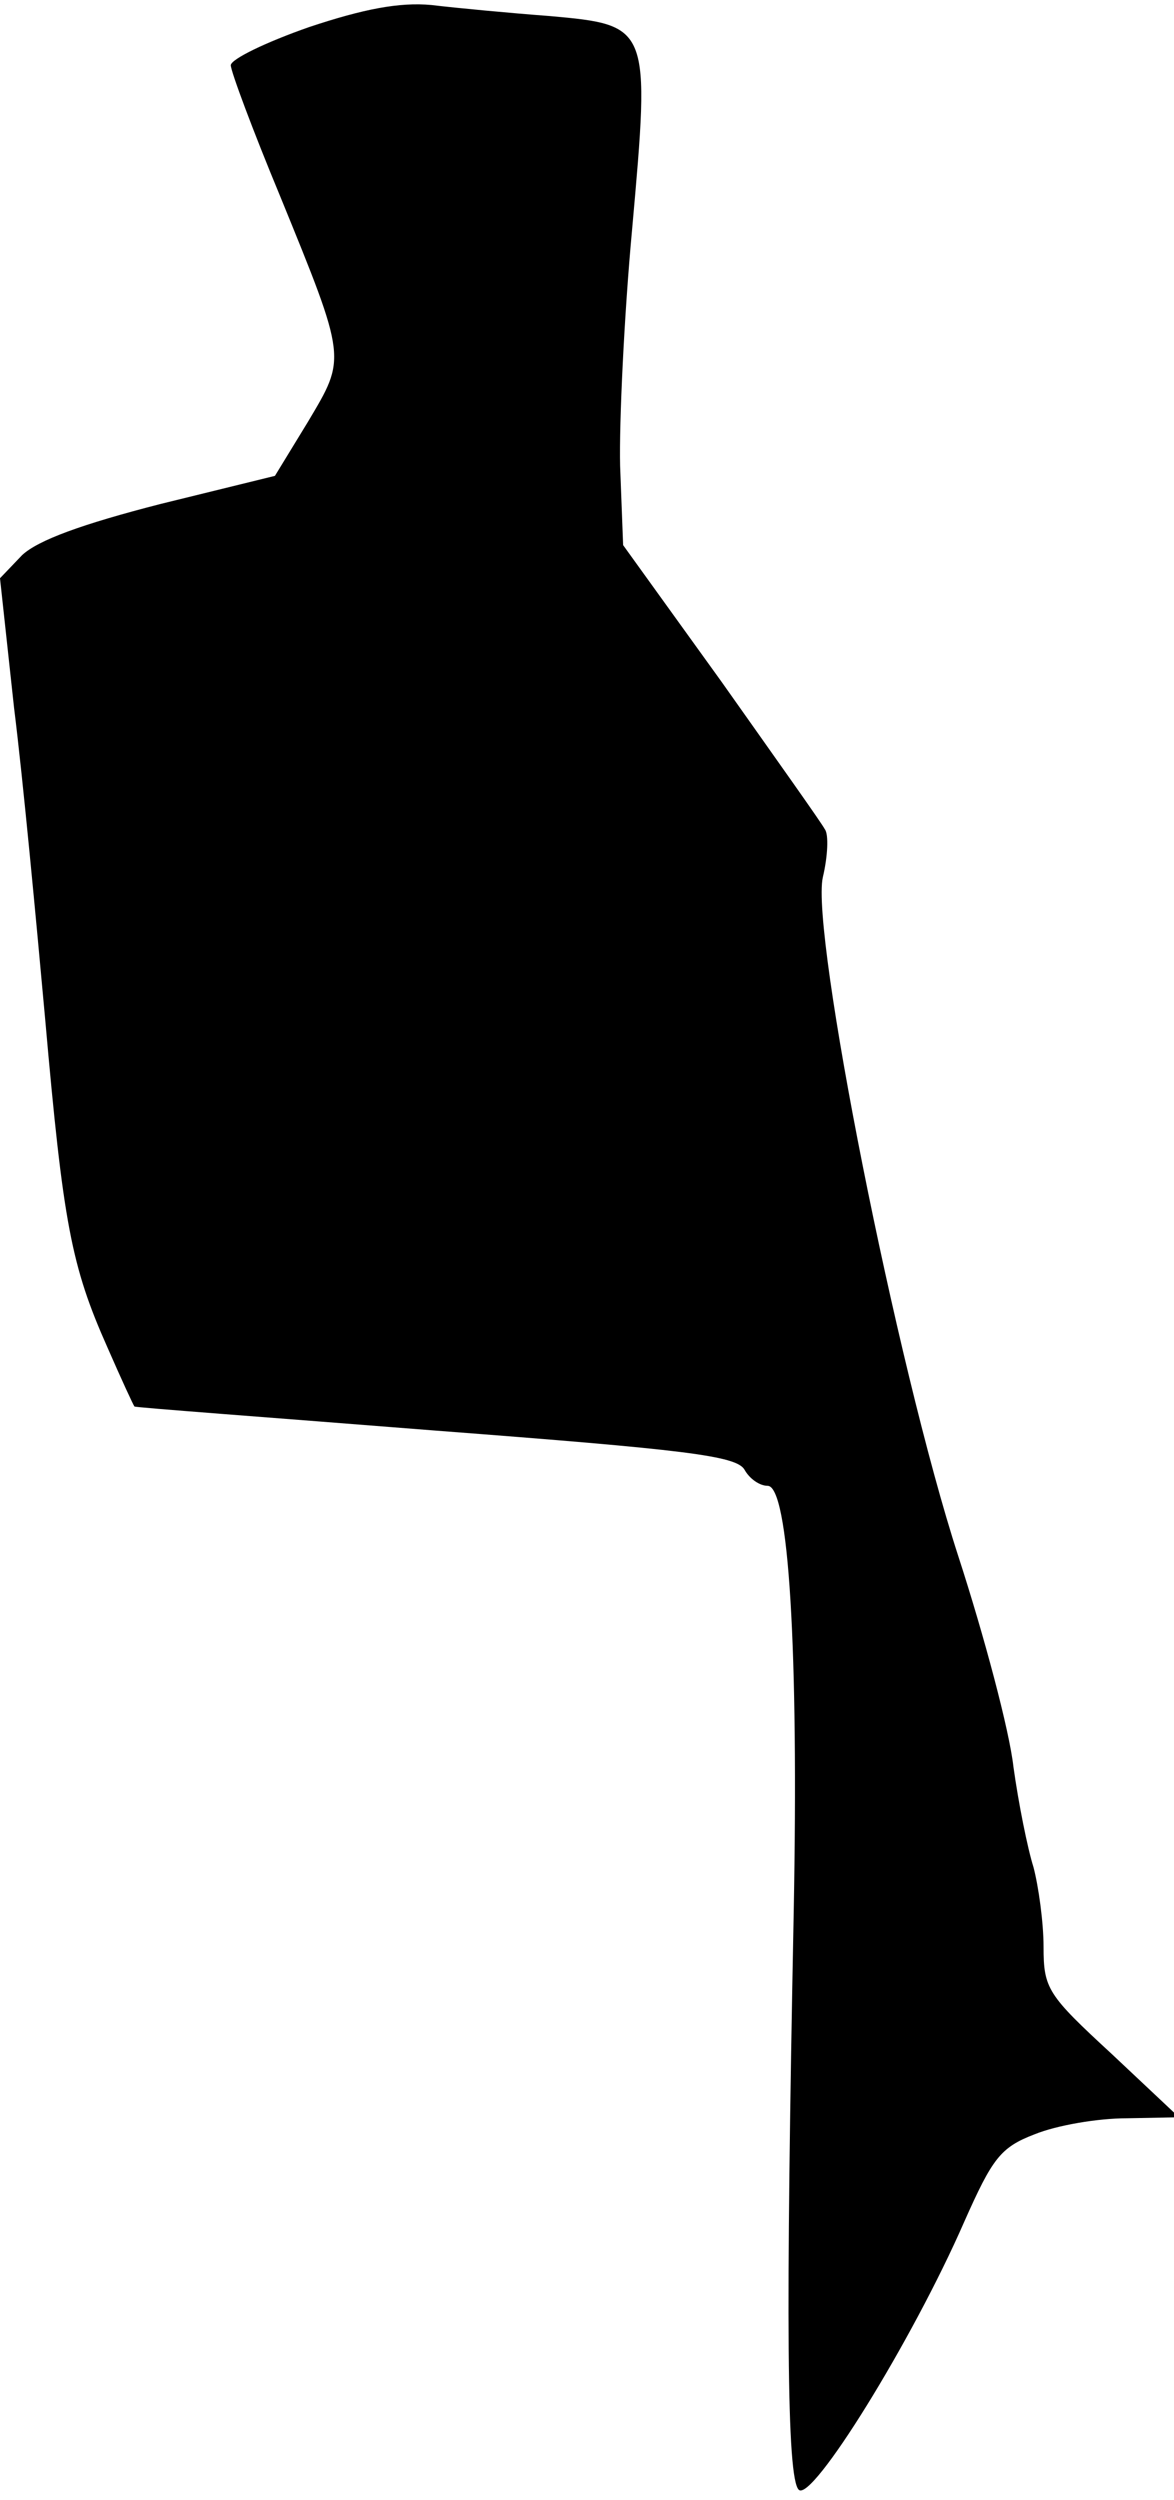 <?xml version="1.0" standalone="no"?>
<!DOCTYPE svg PUBLIC "-//W3C//DTD SVG 20010904//EN"
 "http://www.w3.org/TR/2001/REC-SVG-20010904/DTD/svg10.dtd">
<svg version="1.0" xmlns="http://www.w3.org/2000/svg"
 width="117pt" height="249pt" viewBox="0 0 117 249"
 preserveAspectRatio="xMidYMid meet">
<g transform="translate(0,249) scale(0.1,-0.1)"
fill="#000000" stroke="none">
<path fill="#000000" stroke="none" d="M308 2463 c-43 -15 -78 -32 -78 -38 0
-6 22 -65 49 -130 67 -164 66 -161 28 -225 l-33 -54 -114 -28 c-78 -20 -122
-36 -138 -51 l-22 -23 14 -129 c9 -72 22 -211 31 -310 18 -204 26 -246 62
-327 14 -32 26 -58 27 -59 0 -1 136 -11 300 -24 249 -19 300 -25 308 -39 5 -9
15 -16 23 -16 21 0 31 -162 26 -425 -8 -406 -7 -563 5 -575 13 -13 113 148
165 267 28 63 36 74 70 87 22 9 63 16 92 16 l52 1 -67 63 c-64 59 -68 65 -68
107 0 24 -5 60 -10 79 -6 19 -15 64 -20 100 -4 36 -29 130 -55 210 -62 191
-147 621 -135 676 5 21 6 43 2 48 -3 6 -50 72 -103 147 l-98 136 -3 79 c-1 43
4 150 12 236 18 202 18 203 -82 212 -40 3 -93 8 -118 11 -32 3 -68 -4 -122
-22z"/>
</g>
</svg>
